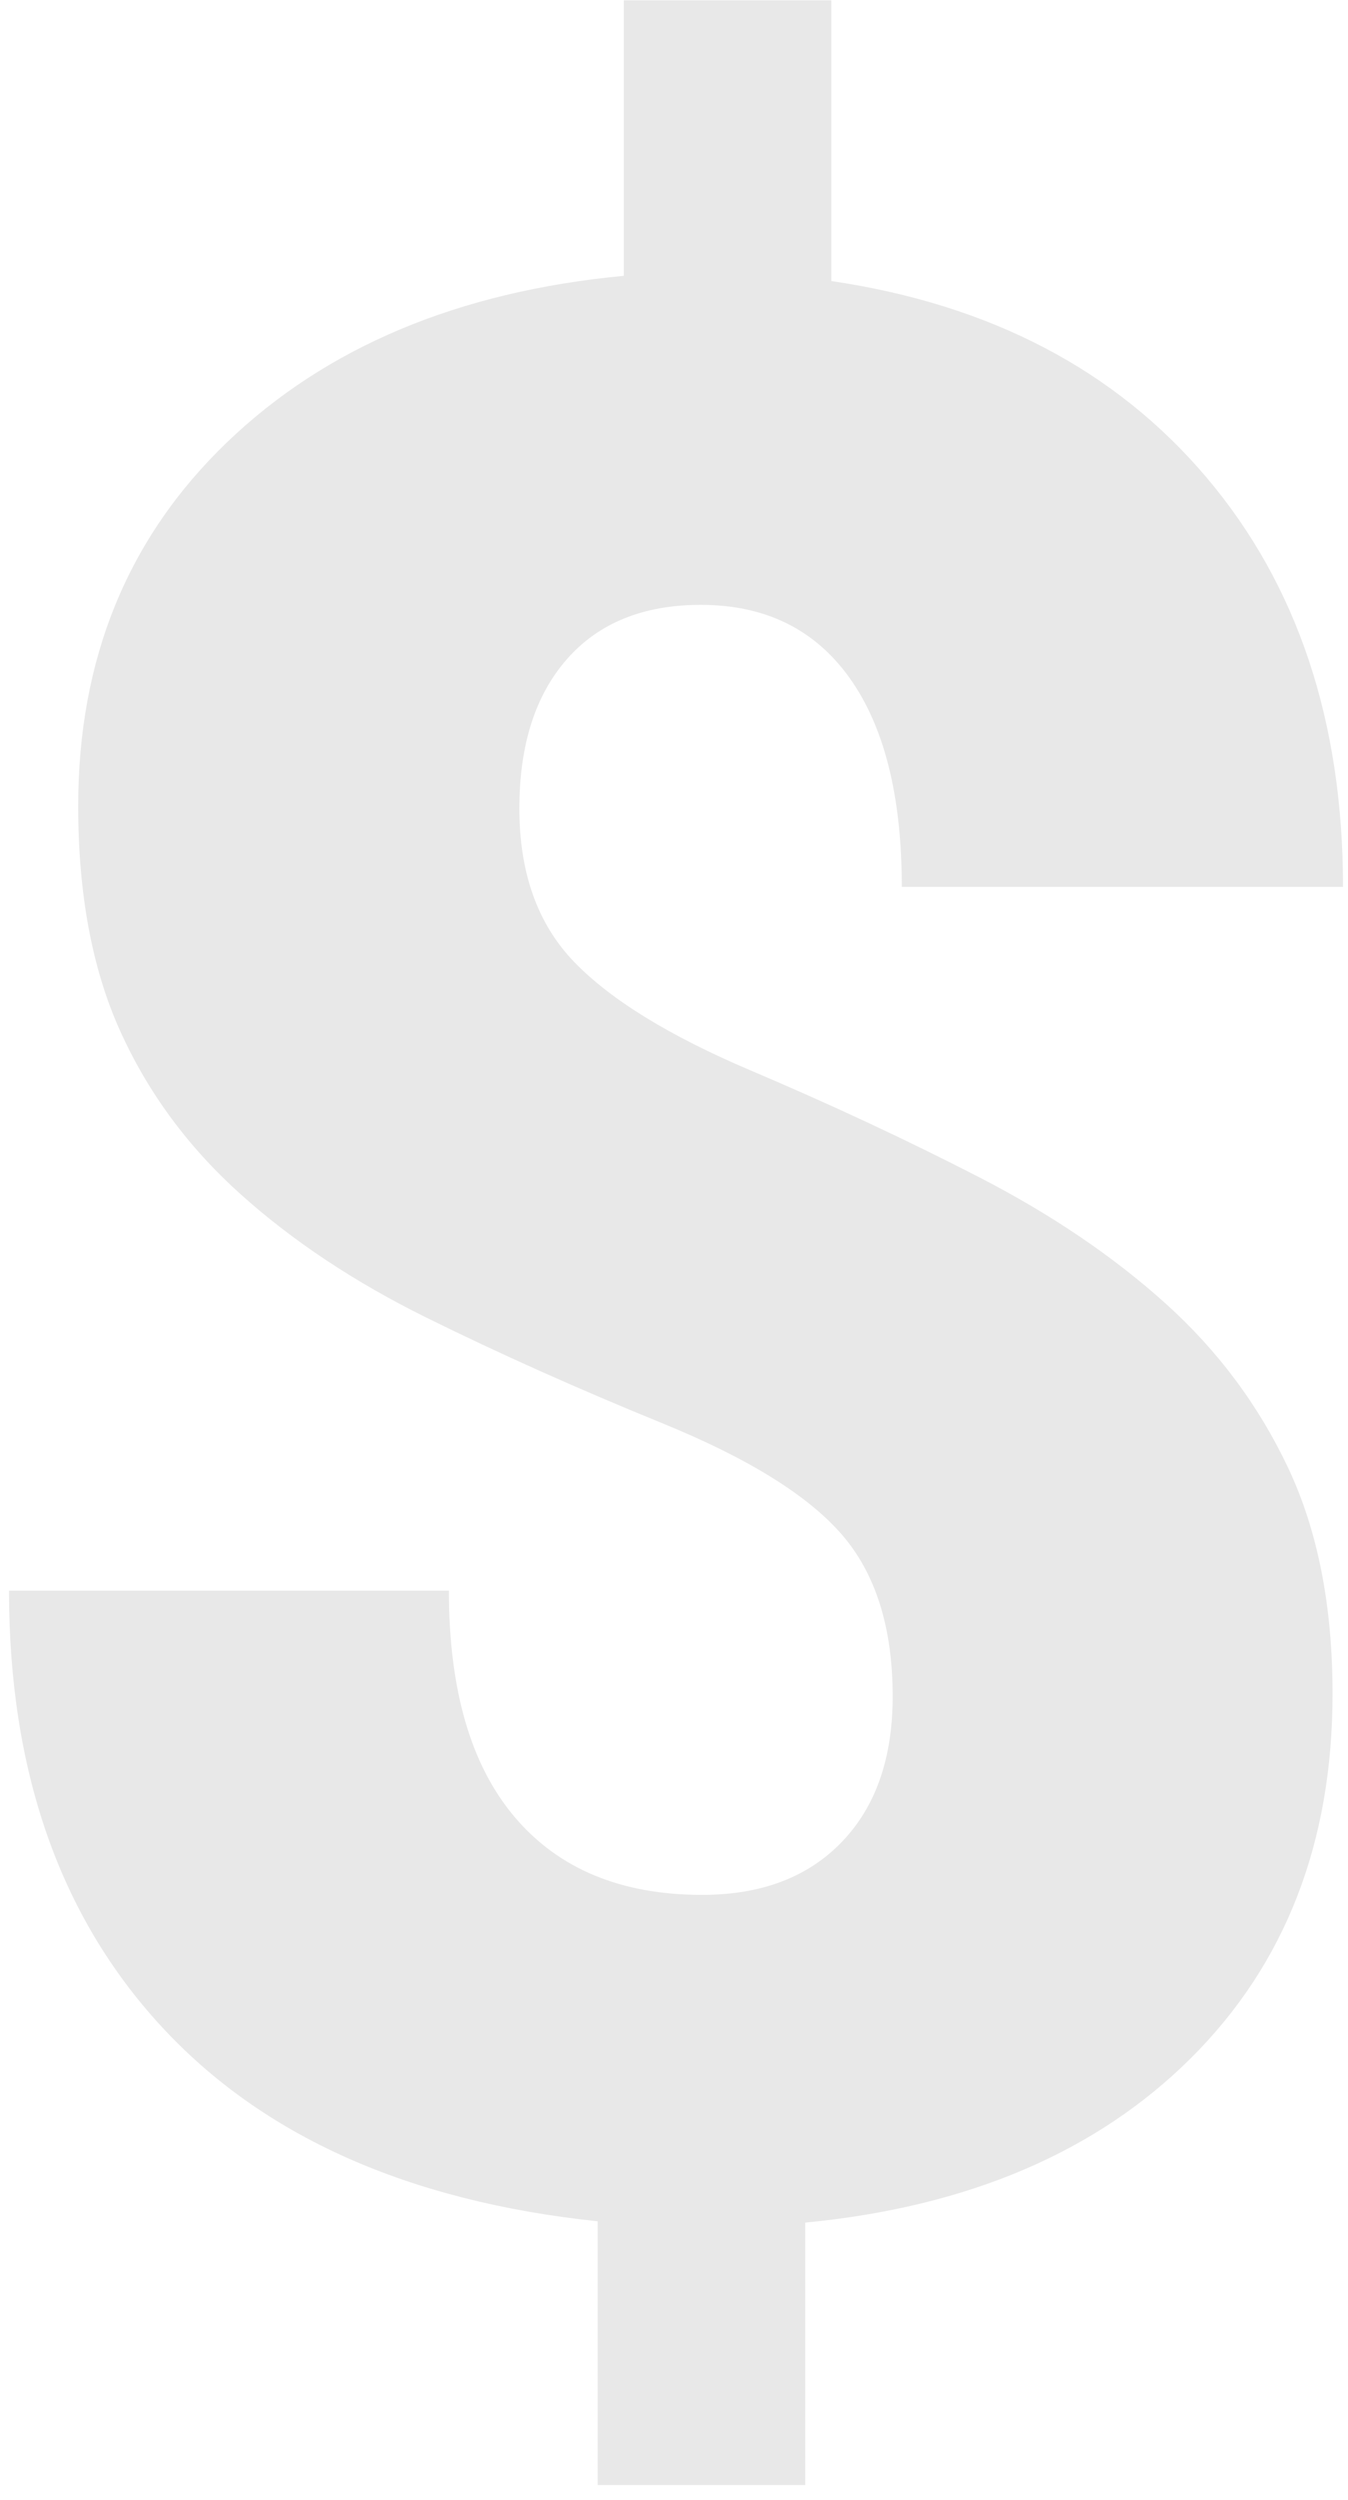 <svg xmlns="http://www.w3.org/2000/svg" width="89" height="165"><path fill-rule="evenodd" fill-opacity=".2" fill="#8F8F8F" d="M55.577 121.576c-2.241 2.327-5.315 3.49-9.221 3.49-5.343 0-9.466-1.708-12.367-5.127-2.901-3.418-4.352-8.403-4.352-14.952H.595c0 11.893 3.346 21.473 10.04 28.74 6.692 7.269 16.301 11.562 28.827 12.884v17.408h13.702v-17.322c10.743-1.034 19.231-4.653 25.466-10.858 6.233-6.205 9.35-14.22 9.35-24.044 0-5.802-.977-10.772-2.93-14.909-1.954-4.136-4.654-7.756-8.101-10.858-3.447-3.103-7.54-5.874-12.28-8.317-4.74-2.441-9.781-4.796-15.124-7.066-5.343-2.269-9.222-4.654-11.634-7.153-2.413-2.499-3.62-5.874-3.62-10.126 0-4.193 1.048-7.483 3.146-9.867 2.096-2.384 5.041-3.577 8.833-3.577 4.251 0 7.526 1.609 9.824 4.826 2.297 3.218 3.447 7.814 3.447 13.789H88.67c0-10.915-3.003-19.921-9.006-27.017-6.004-7.095-14.263-11.419-24.776-12.97V.022H41.185v18.183c-10.916 1.034-19.648 4.697-26.198 10.988-6.55 6.291-9.824 14.292-9.824 24.001 0 5.803.918 10.744 2.757 14.822 1.838 4.08 4.482 7.67 7.929 10.773 3.447 3.102 7.554 5.832 12.323 8.187 4.768 2.356 9.967 4.683 15.599 6.98 5.63 2.299 9.565 4.74 11.806 7.325 2.241 2.586 3.361 6.149 3.361 10.686 0 4.08-1.12 7.282-3.361 9.609z"/></svg>